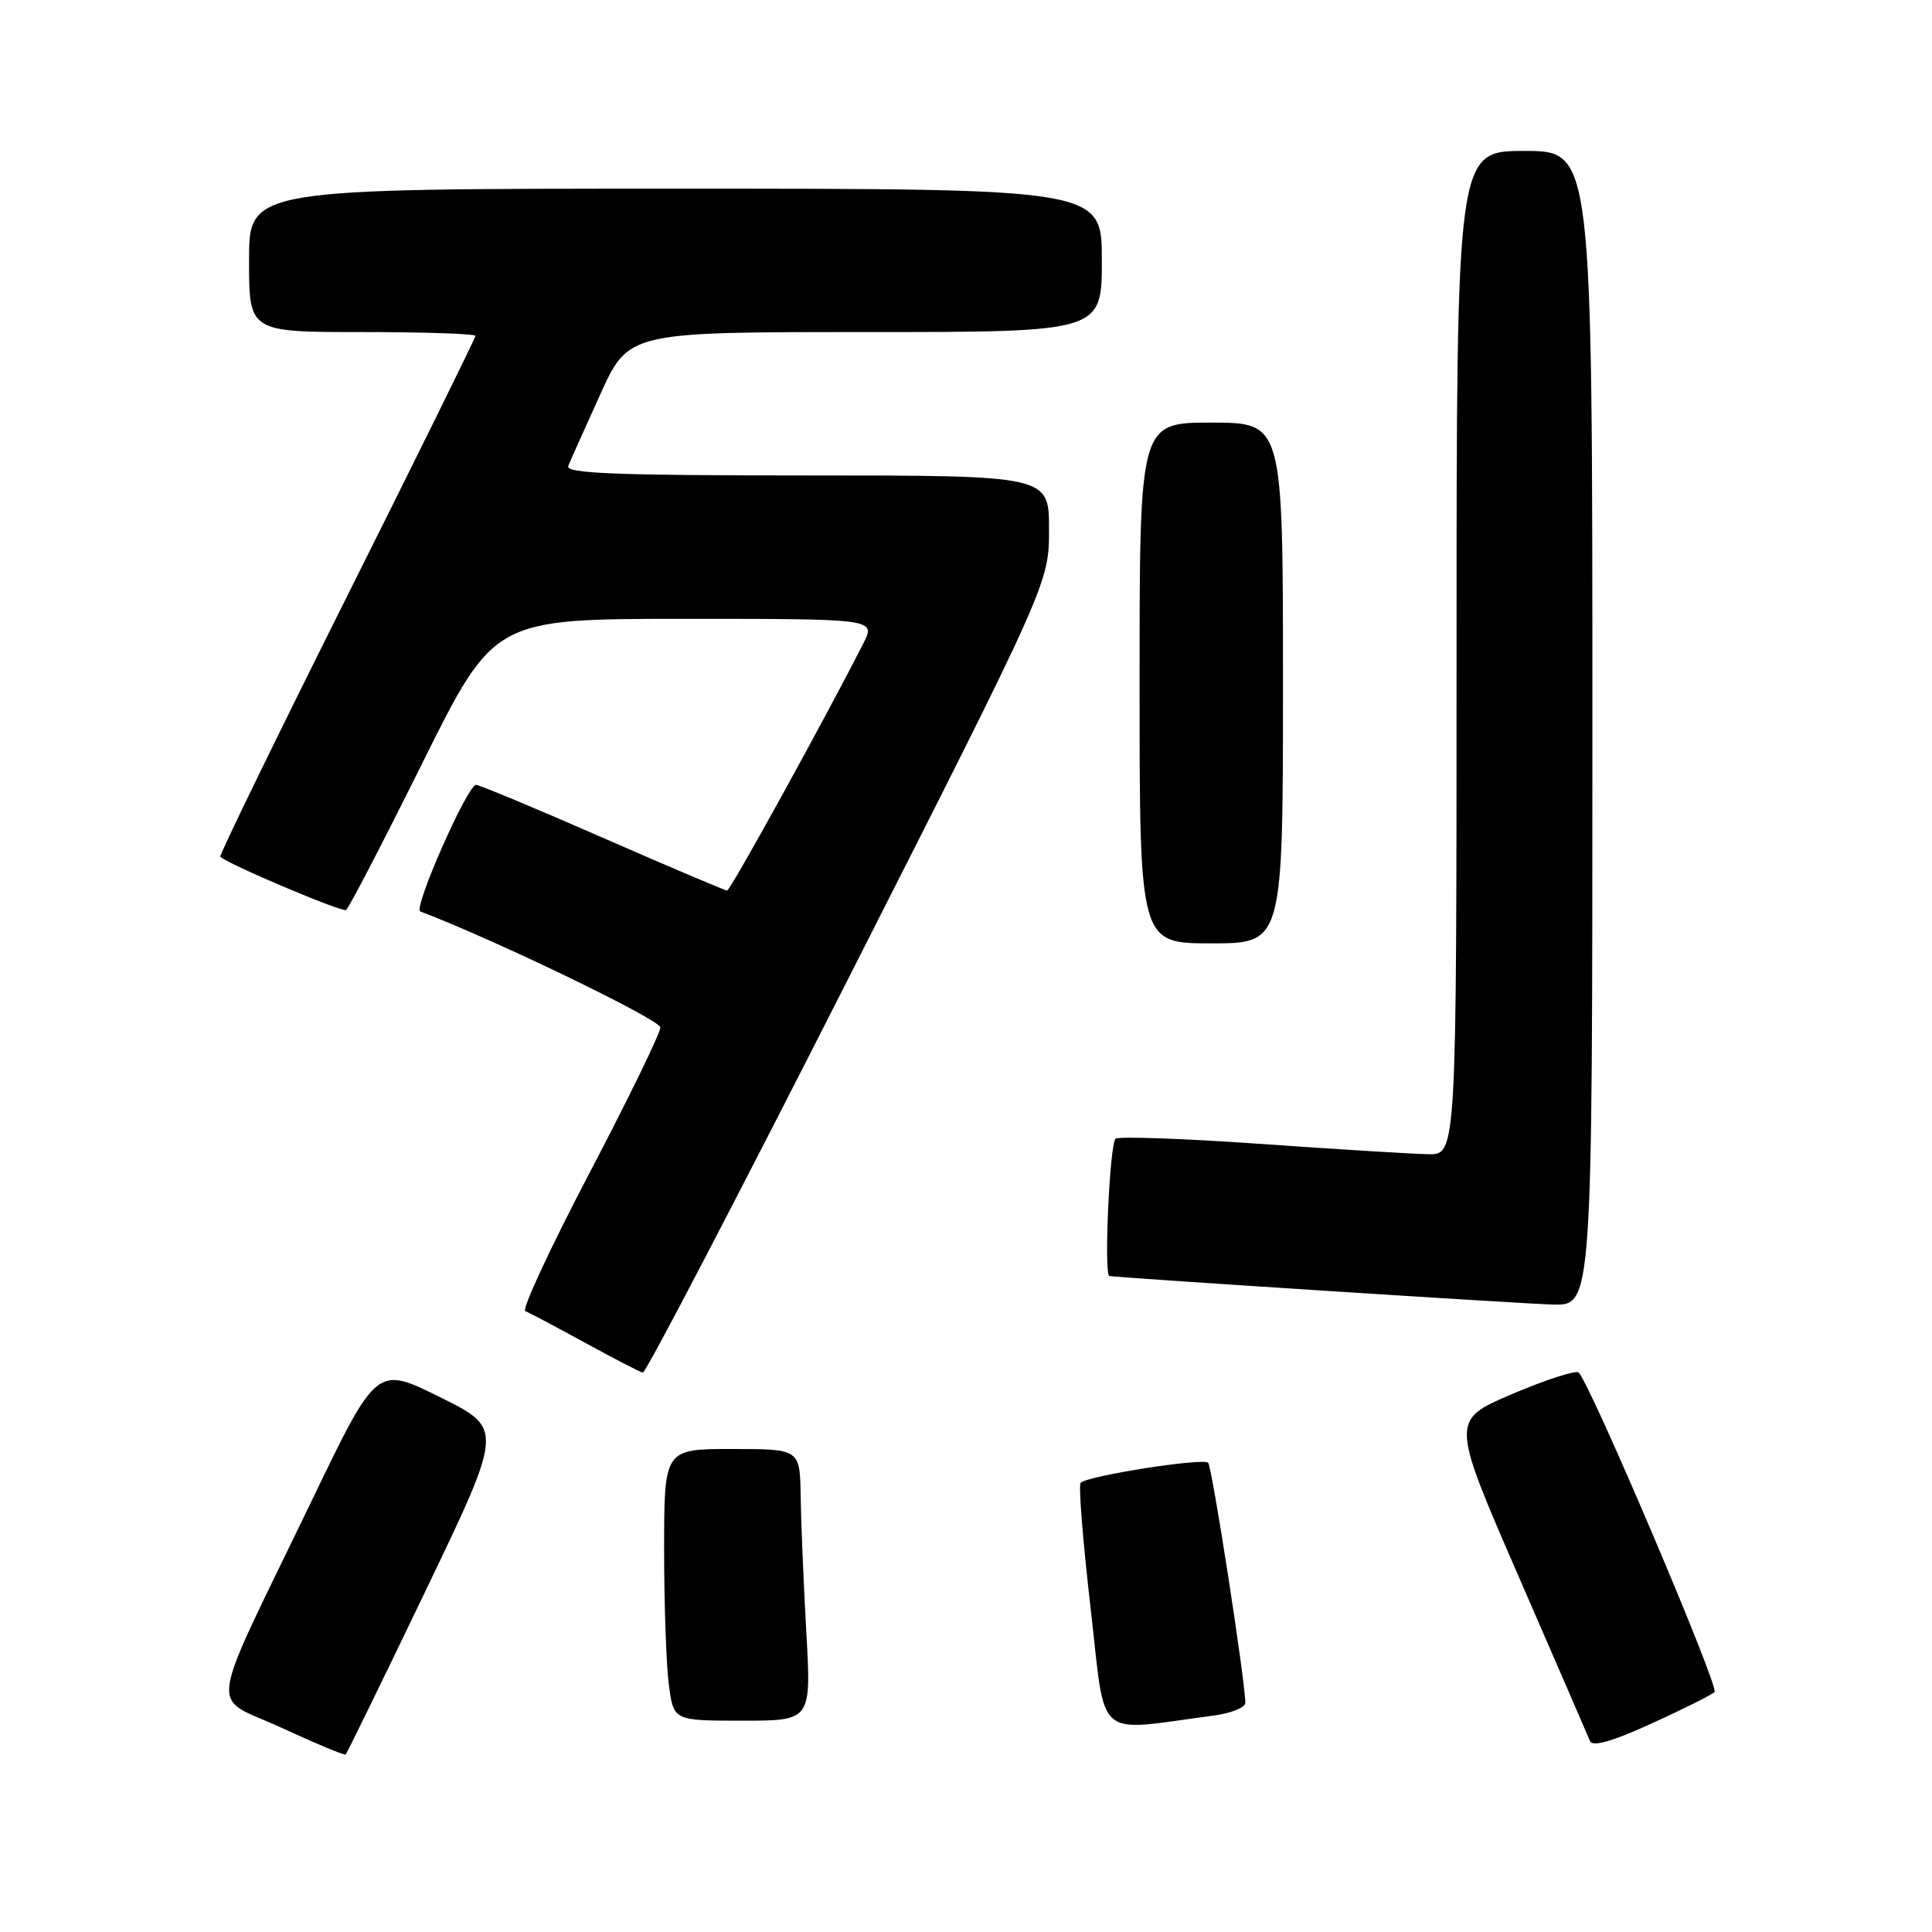 <?xml version="1.0" encoding="UTF-8" standalone="no"?>
<!DOCTYPE svg PUBLIC "-//W3C//DTD SVG 1.1//EN" "http://www.w3.org/Graphics/SVG/1.1/DTD/svg11.dtd" >
<svg xmlns="http://www.w3.org/2000/svg" xmlns:xlink="http://www.w3.org/1999/xlink" version="1.1" viewBox="0 0 256 256">
 <g >
 <path fill="currentColor"
d=" M 56.40 210.77 C 66.71 189.30 66.71 189.30 58.32 185.14 C 49.92 180.97 49.92 180.97 41.36 198.74 C 27.20 228.10 27.69 224.49 37.26 228.92 C 41.79 231.01 45.63 232.62 45.80 232.48 C 45.96 232.35 50.73 222.58 56.40 210.77 Z  M 227.19 224.20 C 227.83 223.55 210.69 183.27 209.18 181.87 C 208.81 181.53 204.84 182.81 200.36 184.72 C 192.23 188.19 192.23 188.19 201.21 208.85 C 206.15 220.21 210.41 230.03 210.68 230.69 C 211.01 231.50 213.56 230.78 218.83 228.38 C 223.05 226.46 226.81 224.58 227.19 224.20 Z  M 160.75 227.33 C 163.09 227.03 165.00 226.26 165.01 225.64 C 165.03 222.93 160.62 194.44 160.09 193.83 C 159.48 193.14 144.12 195.54 143.19 196.48 C 142.89 196.77 143.49 204.24 144.51 213.08 C 146.57 230.95 144.84 229.43 160.75 227.33 Z  M 106.84 216.25 C 106.48 209.79 106.14 201.69 106.09 198.25 C 106.00 192.00 106.00 192.00 97.00 192.00 C 88.00 192.00 88.00 192.00 88.00 205.36 C 88.00 212.71 88.29 220.81 88.64 223.36 C 89.27 228.00 89.27 228.00 98.39 228.00 C 107.50 228.00 107.50 228.00 106.84 216.25 Z  M 112.43 129.62 C 139.00 77.24 139.00 77.24 139.00 70.12 C 139.00 63.00 139.00 63.00 106.89 63.00 C 81.60 63.00 74.89 62.73 75.29 61.75 C 75.57 61.06 77.48 56.79 79.54 52.25 C 83.29 44.00 83.29 44.00 114.64 44.00 C 146.00 44.00 146.00 44.00 146.00 34.50 C 146.00 25.00 146.00 25.00 89.50 25.00 C 33.00 25.00 33.00 25.00 33.00 34.50 C 33.00 44.00 33.00 44.00 48.00 44.00 C 56.25 44.00 63.00 44.23 63.00 44.51 C 63.00 44.78 55.32 60.36 45.94 79.11 C 36.56 97.87 29.02 113.36 29.19 113.52 C 30.19 114.51 45.33 120.91 45.86 120.58 C 46.21 120.35 50.77 111.58 55.98 101.08 C 65.46 82.00 65.46 82.00 90.75 82.00 C 116.05 82.00 116.05 82.00 114.40 85.25 C 109.34 95.22 96.78 118.00 96.35 118.00 C 96.07 118.00 88.65 114.85 79.86 111.00 C 71.07 107.15 63.52 104.00 63.08 104.00 C 61.94 104.00 54.71 120.39 55.69 120.77 C 65.53 124.50 87.50 135.12 87.50 136.14 C 87.50 136.89 83.27 145.58 78.10 155.45 C 72.93 165.32 69.10 173.55 69.60 173.73 C 70.09 173.92 73.65 175.80 77.50 177.91 C 81.35 180.02 84.81 181.81 85.18 181.88 C 85.56 181.94 97.82 158.43 112.43 129.62 Z  M 211.00 96.50 C 211.00 20.00 211.00 20.00 202.00 20.00 C 193.00 20.00 193.00 20.00 193.00 86.50 C 193.00 153.00 193.00 153.00 189.25 152.94 C 187.19 152.90 177.18 152.29 167.00 151.57 C 156.82 150.86 148.19 150.55 147.82 150.89 C 147.03 151.60 146.25 168.97 147.00 169.08 C 149.01 169.36 201.60 172.75 205.75 172.86 C 211.00 173.00 211.00 173.00 211.00 96.50 Z  M 170.00 90.50 C 170.00 56.00 170.00 56.00 160.50 56.00 C 151.00 56.00 151.00 56.00 151.00 90.50 C 151.00 125.00 151.00 125.00 160.50 125.00 C 170.00 125.00 170.00 125.00 170.00 90.50 Z "/>
</g>
</svg>